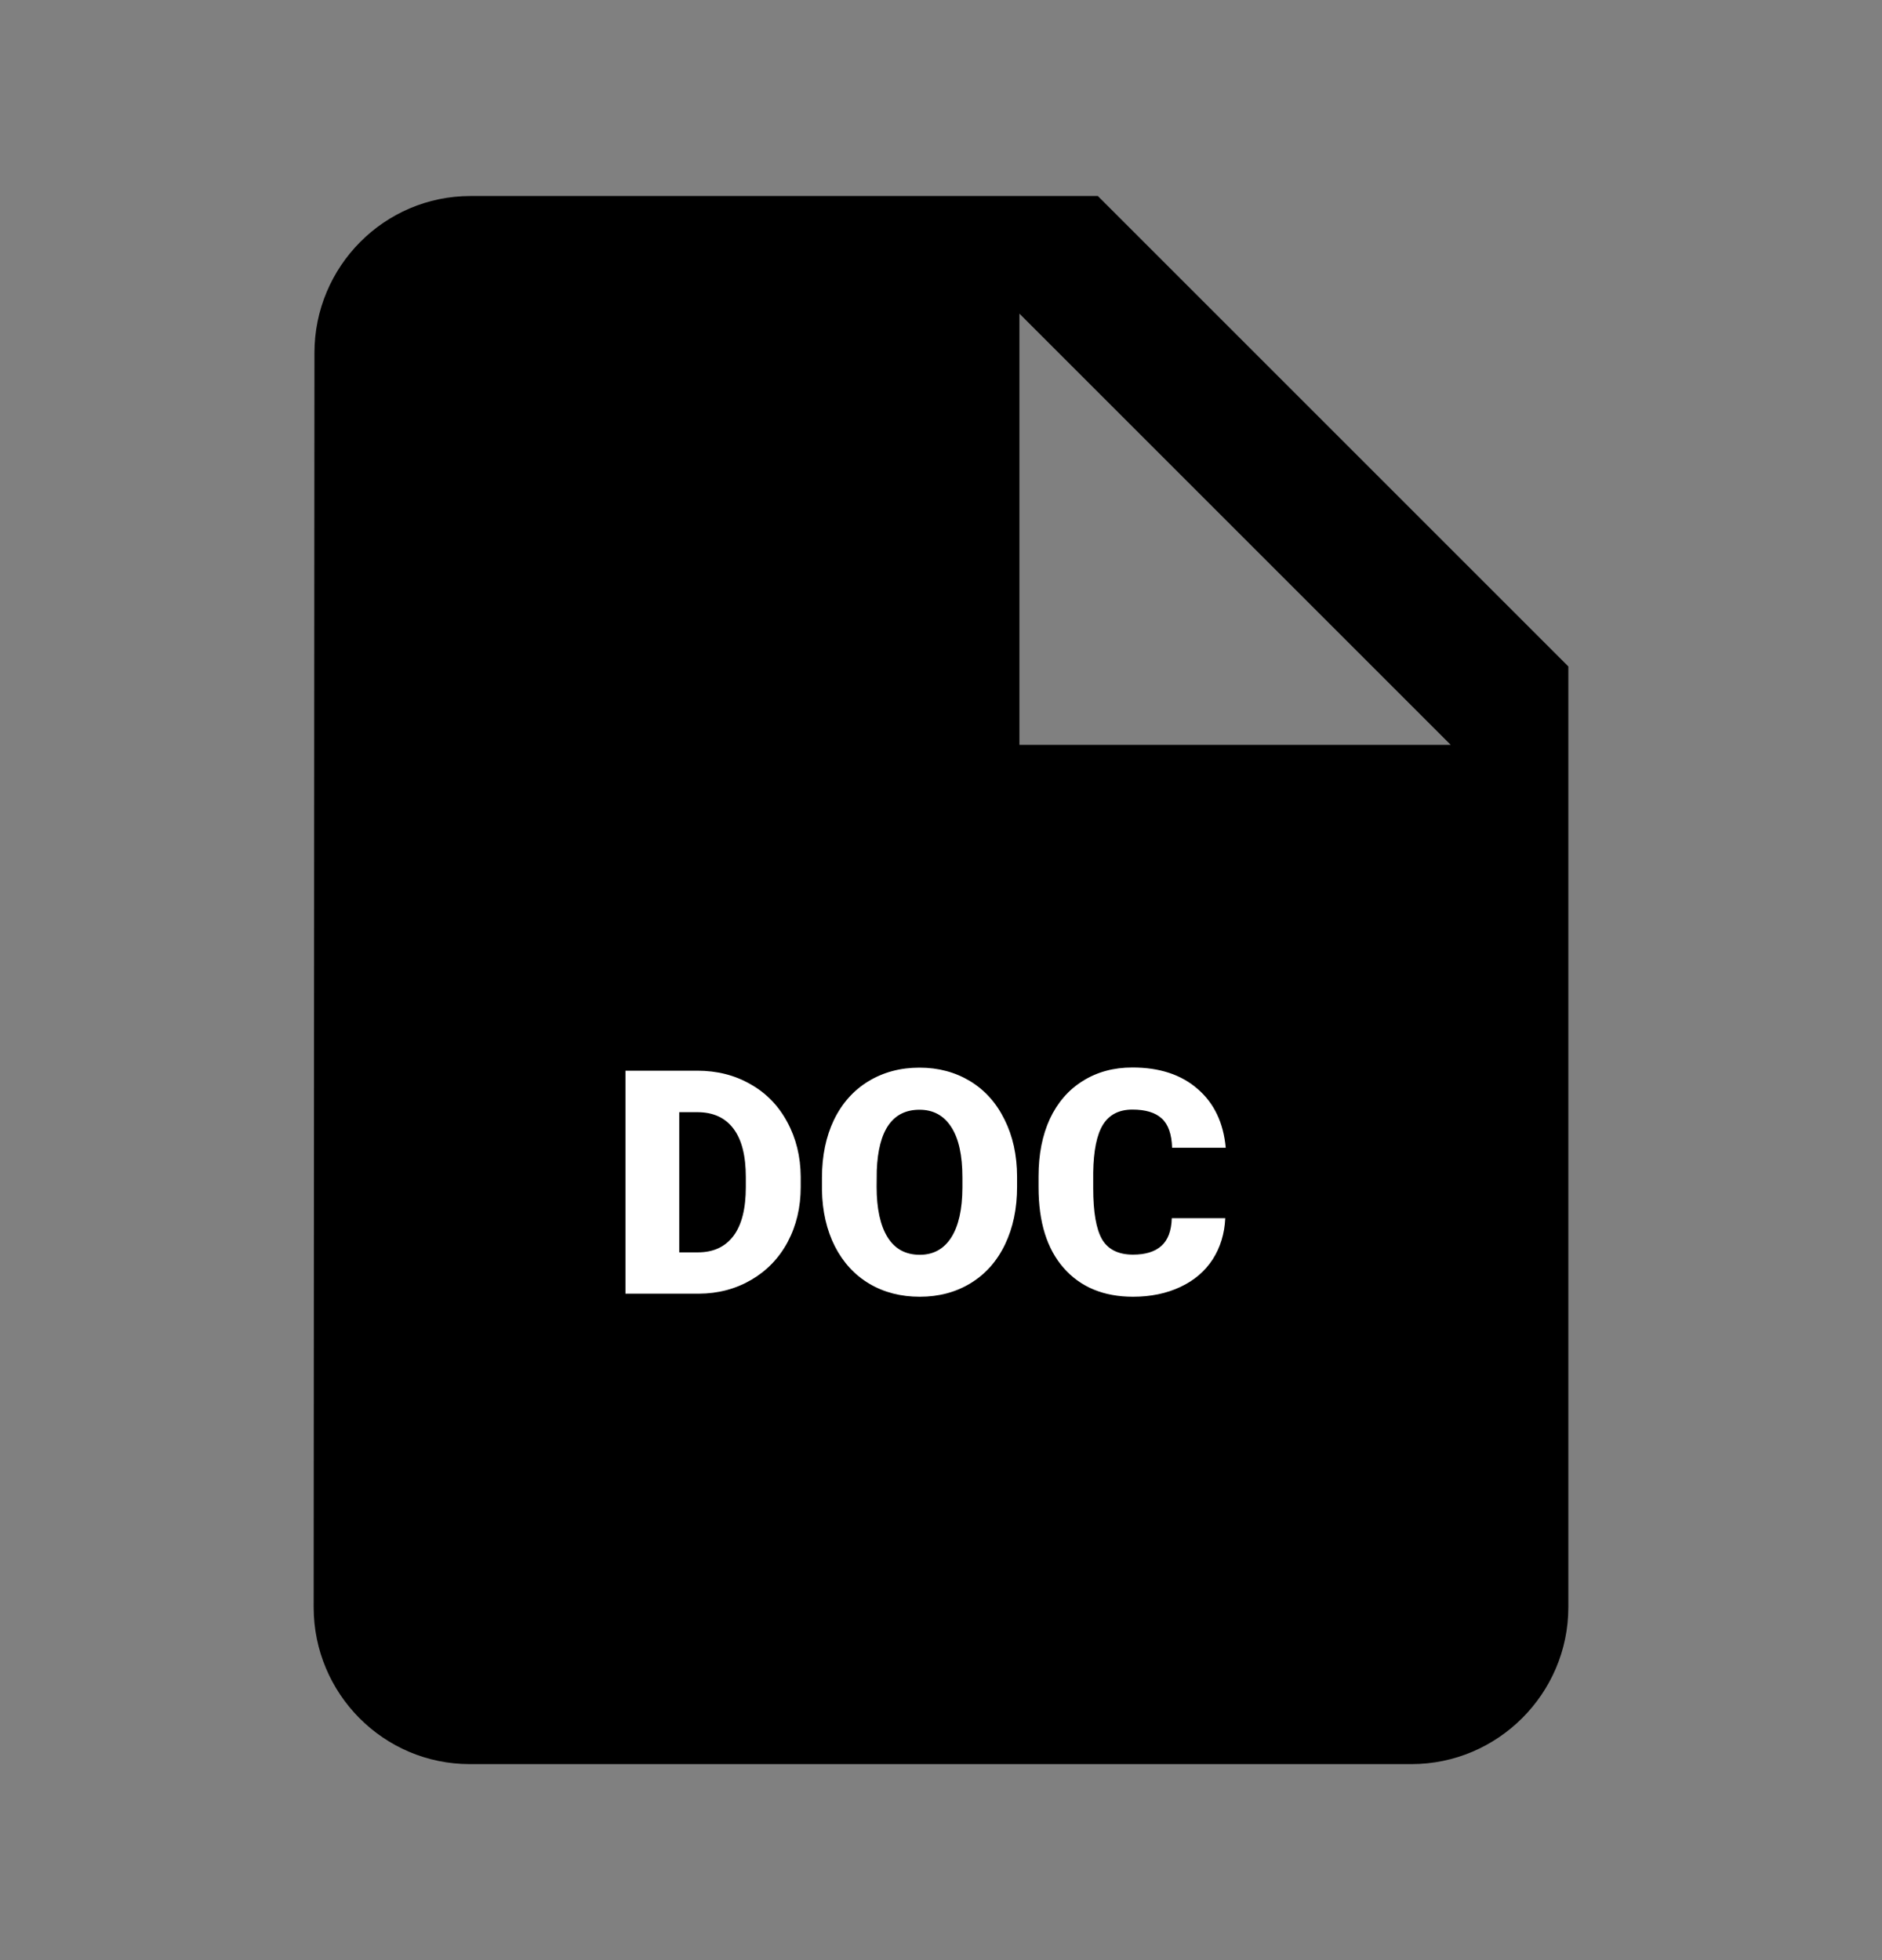 <svg width="100%" height="100%" viewBox="0 0 24 25" fill="none" xmlns="http://www.w3.org/2000/svg">
<rect x="0" y="0" width="24" height="25" fill="#808080" stroke="none"/>
<path d="M6 2.5C4.9 2.5 4.01 3.4 4.01 4.5L4 20.5C4 21.6 4.89 22.5 5.99 22.5H18C19.1 22.5 20 21.6 20 20.5V8.5L14 2.5H6ZM13 9.5V4L18.5 9.5H13Z" fill="currentColor"/>
<path d="M7.976 16.5V13.656H8.892C9.144 13.656 9.37 13.713 9.57 13.828C9.771 13.941 9.927 14.102 10.039 14.31C10.152 14.518 10.209 14.75 10.211 15.008V15.139C10.211 15.399 10.155 15.633 10.045 15.84C9.935 16.046 9.78 16.207 9.58 16.324C9.381 16.44 9.158 16.499 8.912 16.5H7.976ZM8.662 14.185V15.973H8.9C9.097 15.973 9.248 15.903 9.353 15.764C9.459 15.623 9.511 15.415 9.511 15.139V15.016C9.511 14.741 9.459 14.534 9.353 14.395C9.248 14.255 9.094 14.185 8.892 14.185H8.662ZM12.97 15.137C12.97 15.414 12.919 15.659 12.816 15.873C12.713 16.087 12.567 16.251 12.377 16.367C12.188 16.482 11.972 16.539 11.73 16.539C11.488 16.539 11.273 16.484 11.086 16.373C10.898 16.261 10.752 16.102 10.646 15.895C10.542 15.688 10.487 15.45 10.482 15.182V15.021C10.482 14.743 10.533 14.497 10.634 14.285C10.737 14.072 10.884 13.907 11.074 13.791C11.265 13.675 11.483 13.617 11.726 13.617C11.967 13.617 12.182 13.675 12.371 13.789C12.56 13.904 12.706 14.067 12.81 14.279C12.916 14.49 12.969 14.732 12.97 15.006V15.137ZM12.273 15.018C12.273 14.735 12.226 14.521 12.131 14.375C12.037 14.228 11.902 14.154 11.726 14.154C11.383 14.154 11.201 14.412 11.181 14.928L11.179 15.137C11.179 15.415 11.226 15.63 11.318 15.779C11.411 15.929 11.548 16.004 11.73 16.004C11.903 16.004 12.037 15.93 12.131 15.783C12.224 15.636 12.272 15.425 12.273 15.148V15.018ZM15.625 15.537C15.616 15.735 15.562 15.91 15.465 16.062C15.367 16.213 15.23 16.331 15.053 16.414C14.877 16.497 14.675 16.539 14.449 16.539C14.075 16.539 13.781 16.417 13.566 16.174C13.351 15.93 13.244 15.587 13.244 15.143V15.002C13.244 14.723 13.292 14.48 13.388 14.271C13.486 14.062 13.626 13.9 13.808 13.787C13.991 13.672 14.202 13.615 14.441 13.615C14.786 13.615 15.064 13.706 15.273 13.889C15.483 14.07 15.602 14.32 15.631 14.639H14.947C14.942 14.466 14.898 14.341 14.816 14.266C14.734 14.19 14.609 14.152 14.441 14.152C14.271 14.152 14.146 14.216 14.066 14.344C13.987 14.471 13.945 14.675 13.941 14.955V15.156C13.941 15.46 13.979 15.676 14.054 15.807C14.131 15.937 14.263 16.002 14.449 16.002C14.607 16.002 14.727 15.965 14.81 15.891C14.894 15.816 14.938 15.699 14.943 15.537H15.625Z" fill="white"/>
</svg>
